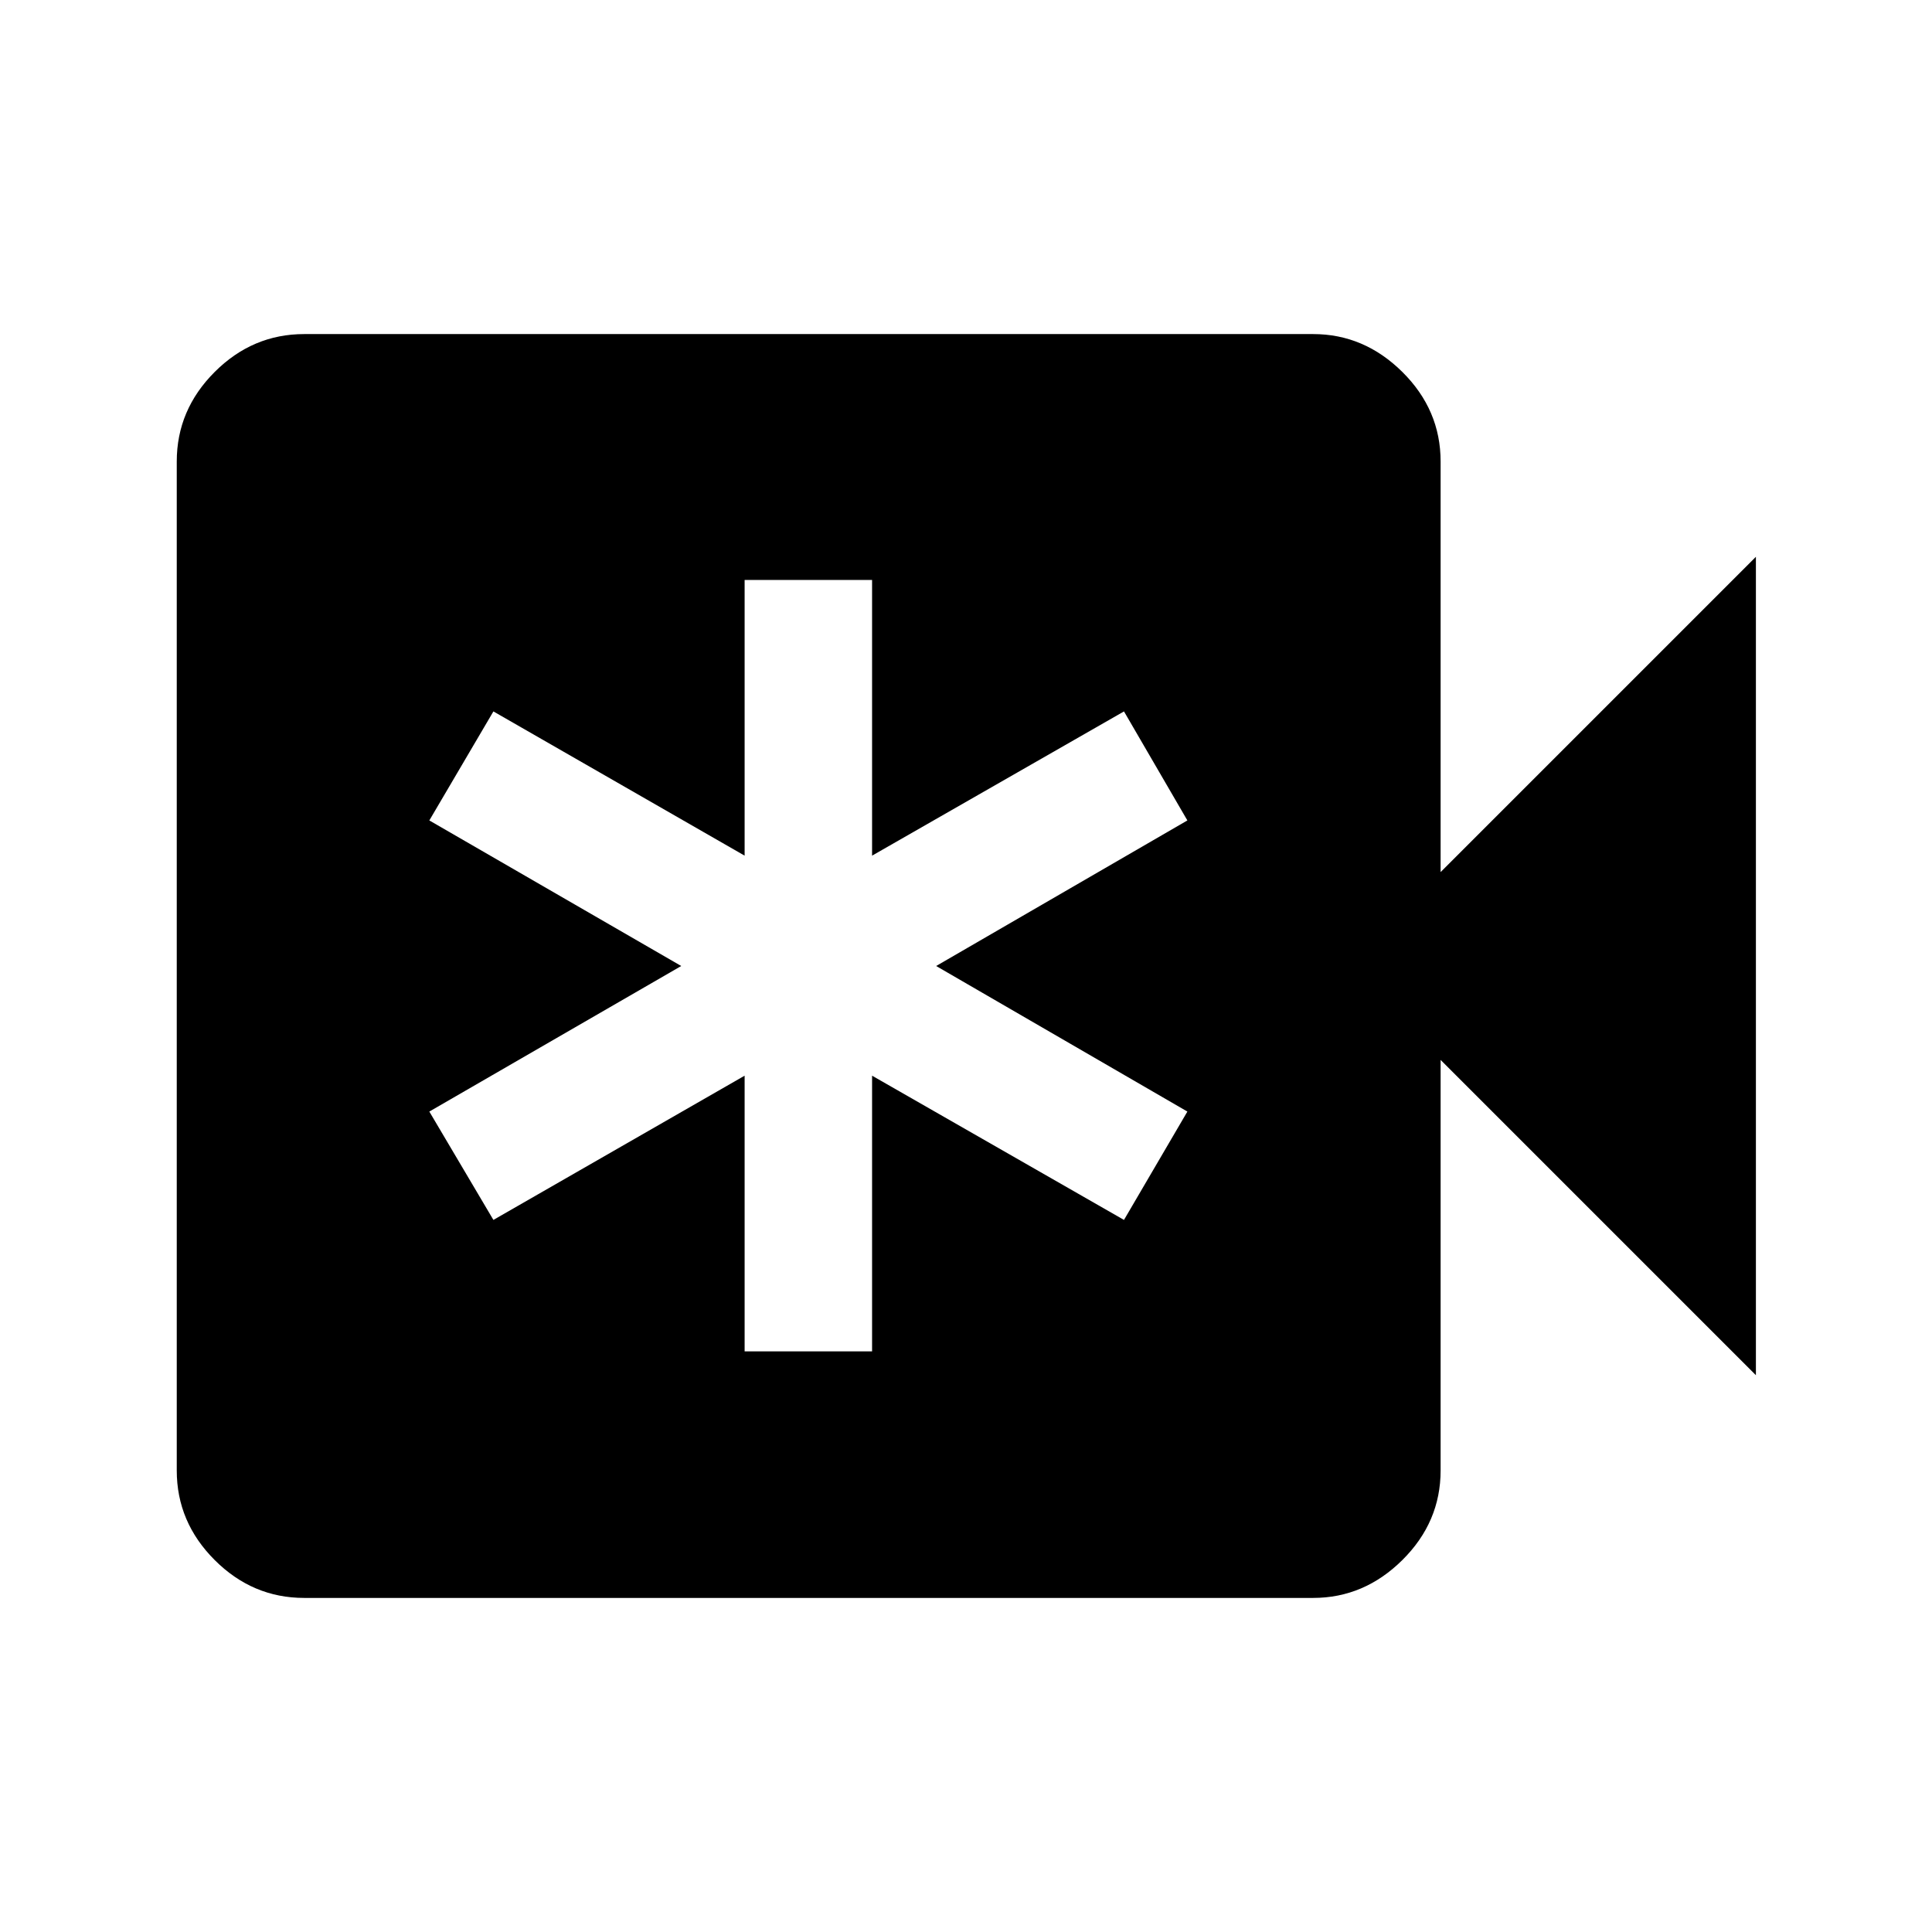 <svg xmlns="http://www.w3.org/2000/svg" height="40" viewBox="0 -960 960 960" width="40"><path d="M370-288.5h63.33v-137l125.17 71.67 31.5-53.84L465.17-480 590-552.33l-31.5-54.17-125.17 71.67v-137H370v137L245.17-606.5l-31.84 54.17L338.5-480l-125.17 72.33 31.84 53.84L370-425.5v137ZM151.17-166q-25.67 0-44.5-18.83-18.84-18.84-18.84-44.5v-501.34q0-25.66 18.84-44.5Q125.5-794 151.17-794H652.5q25.33 0 44.33 18.83 19 18.84 19 44.5v204L872.5-683.33v406.66L715.83-433.33v204q0 25.66-19 44.5-19 18.83-44.33 18.83H151.17Z"/></svg>